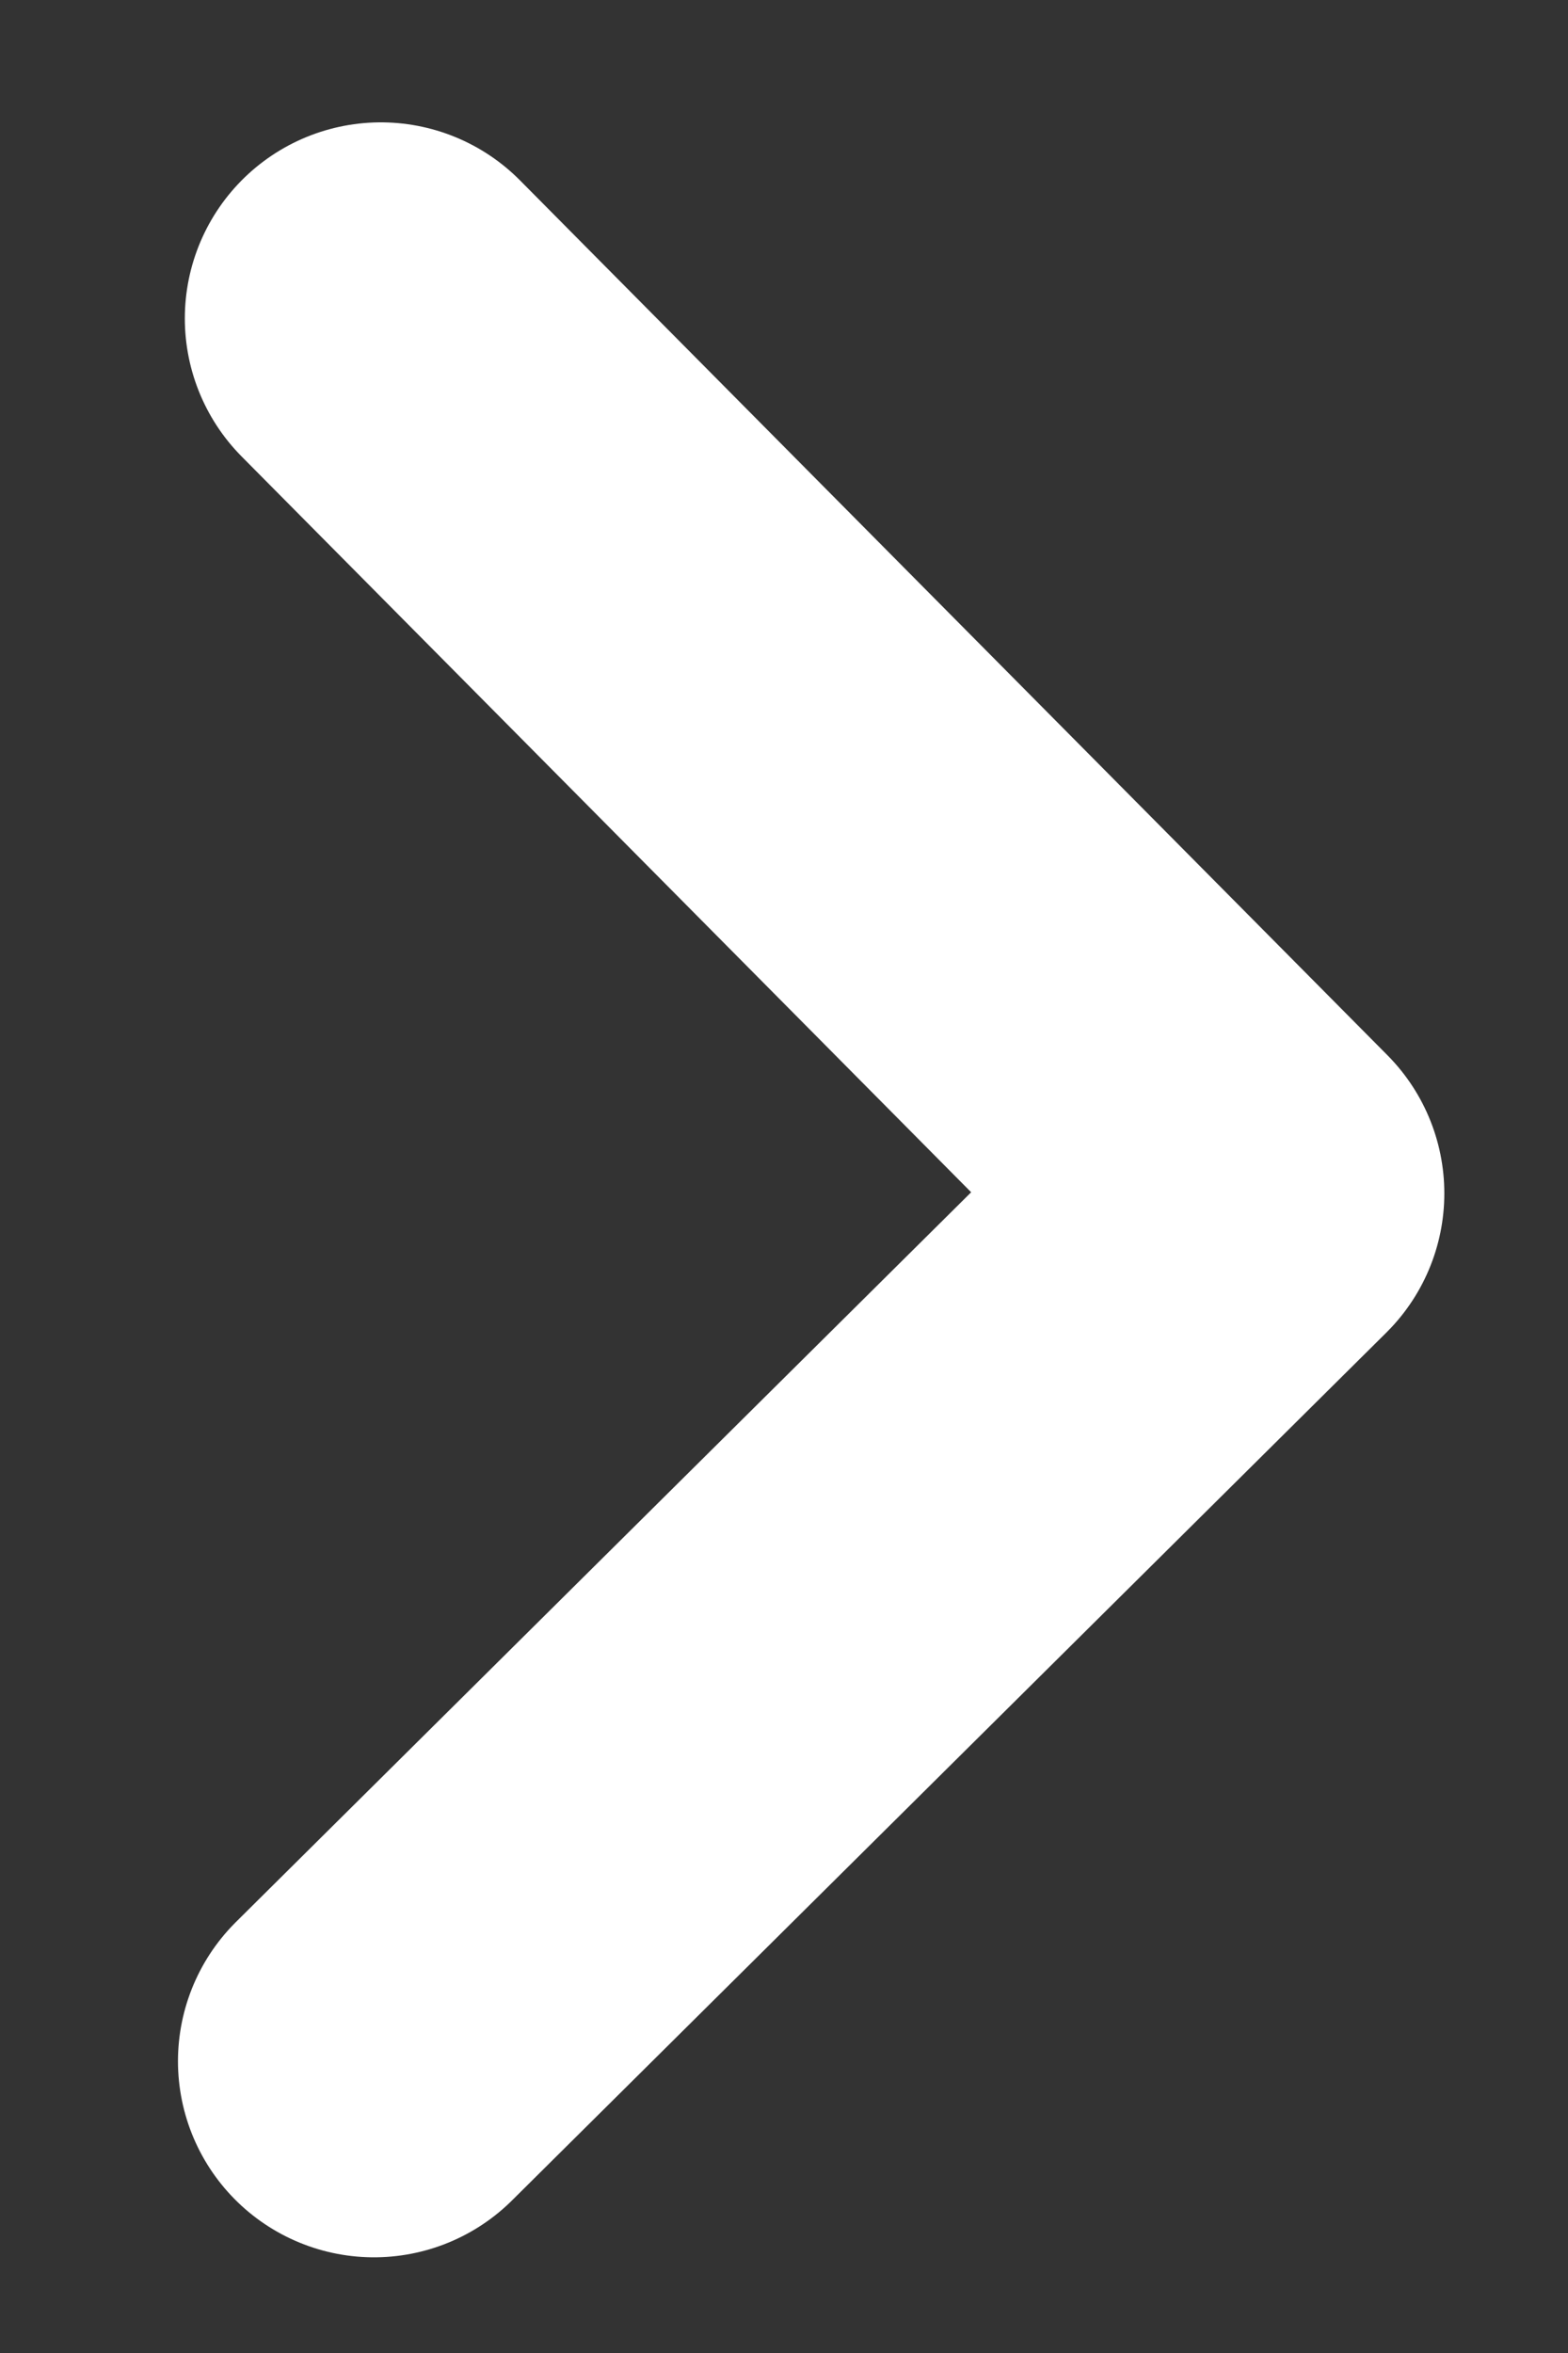 <svg width="8" height="12" viewBox="0 0 8 12" fill="none" xmlns="http://www.w3.org/2000/svg">
<rect x="0" y="0" width="8" height="12" fill="#333333" stroke="none"/>
<path d="M1.943 1.624L6.369 6.086L1.908 10.512" stroke="white" stroke-width="2" stroke-linecap="round" stroke-linejoin="round"/>
</svg>
